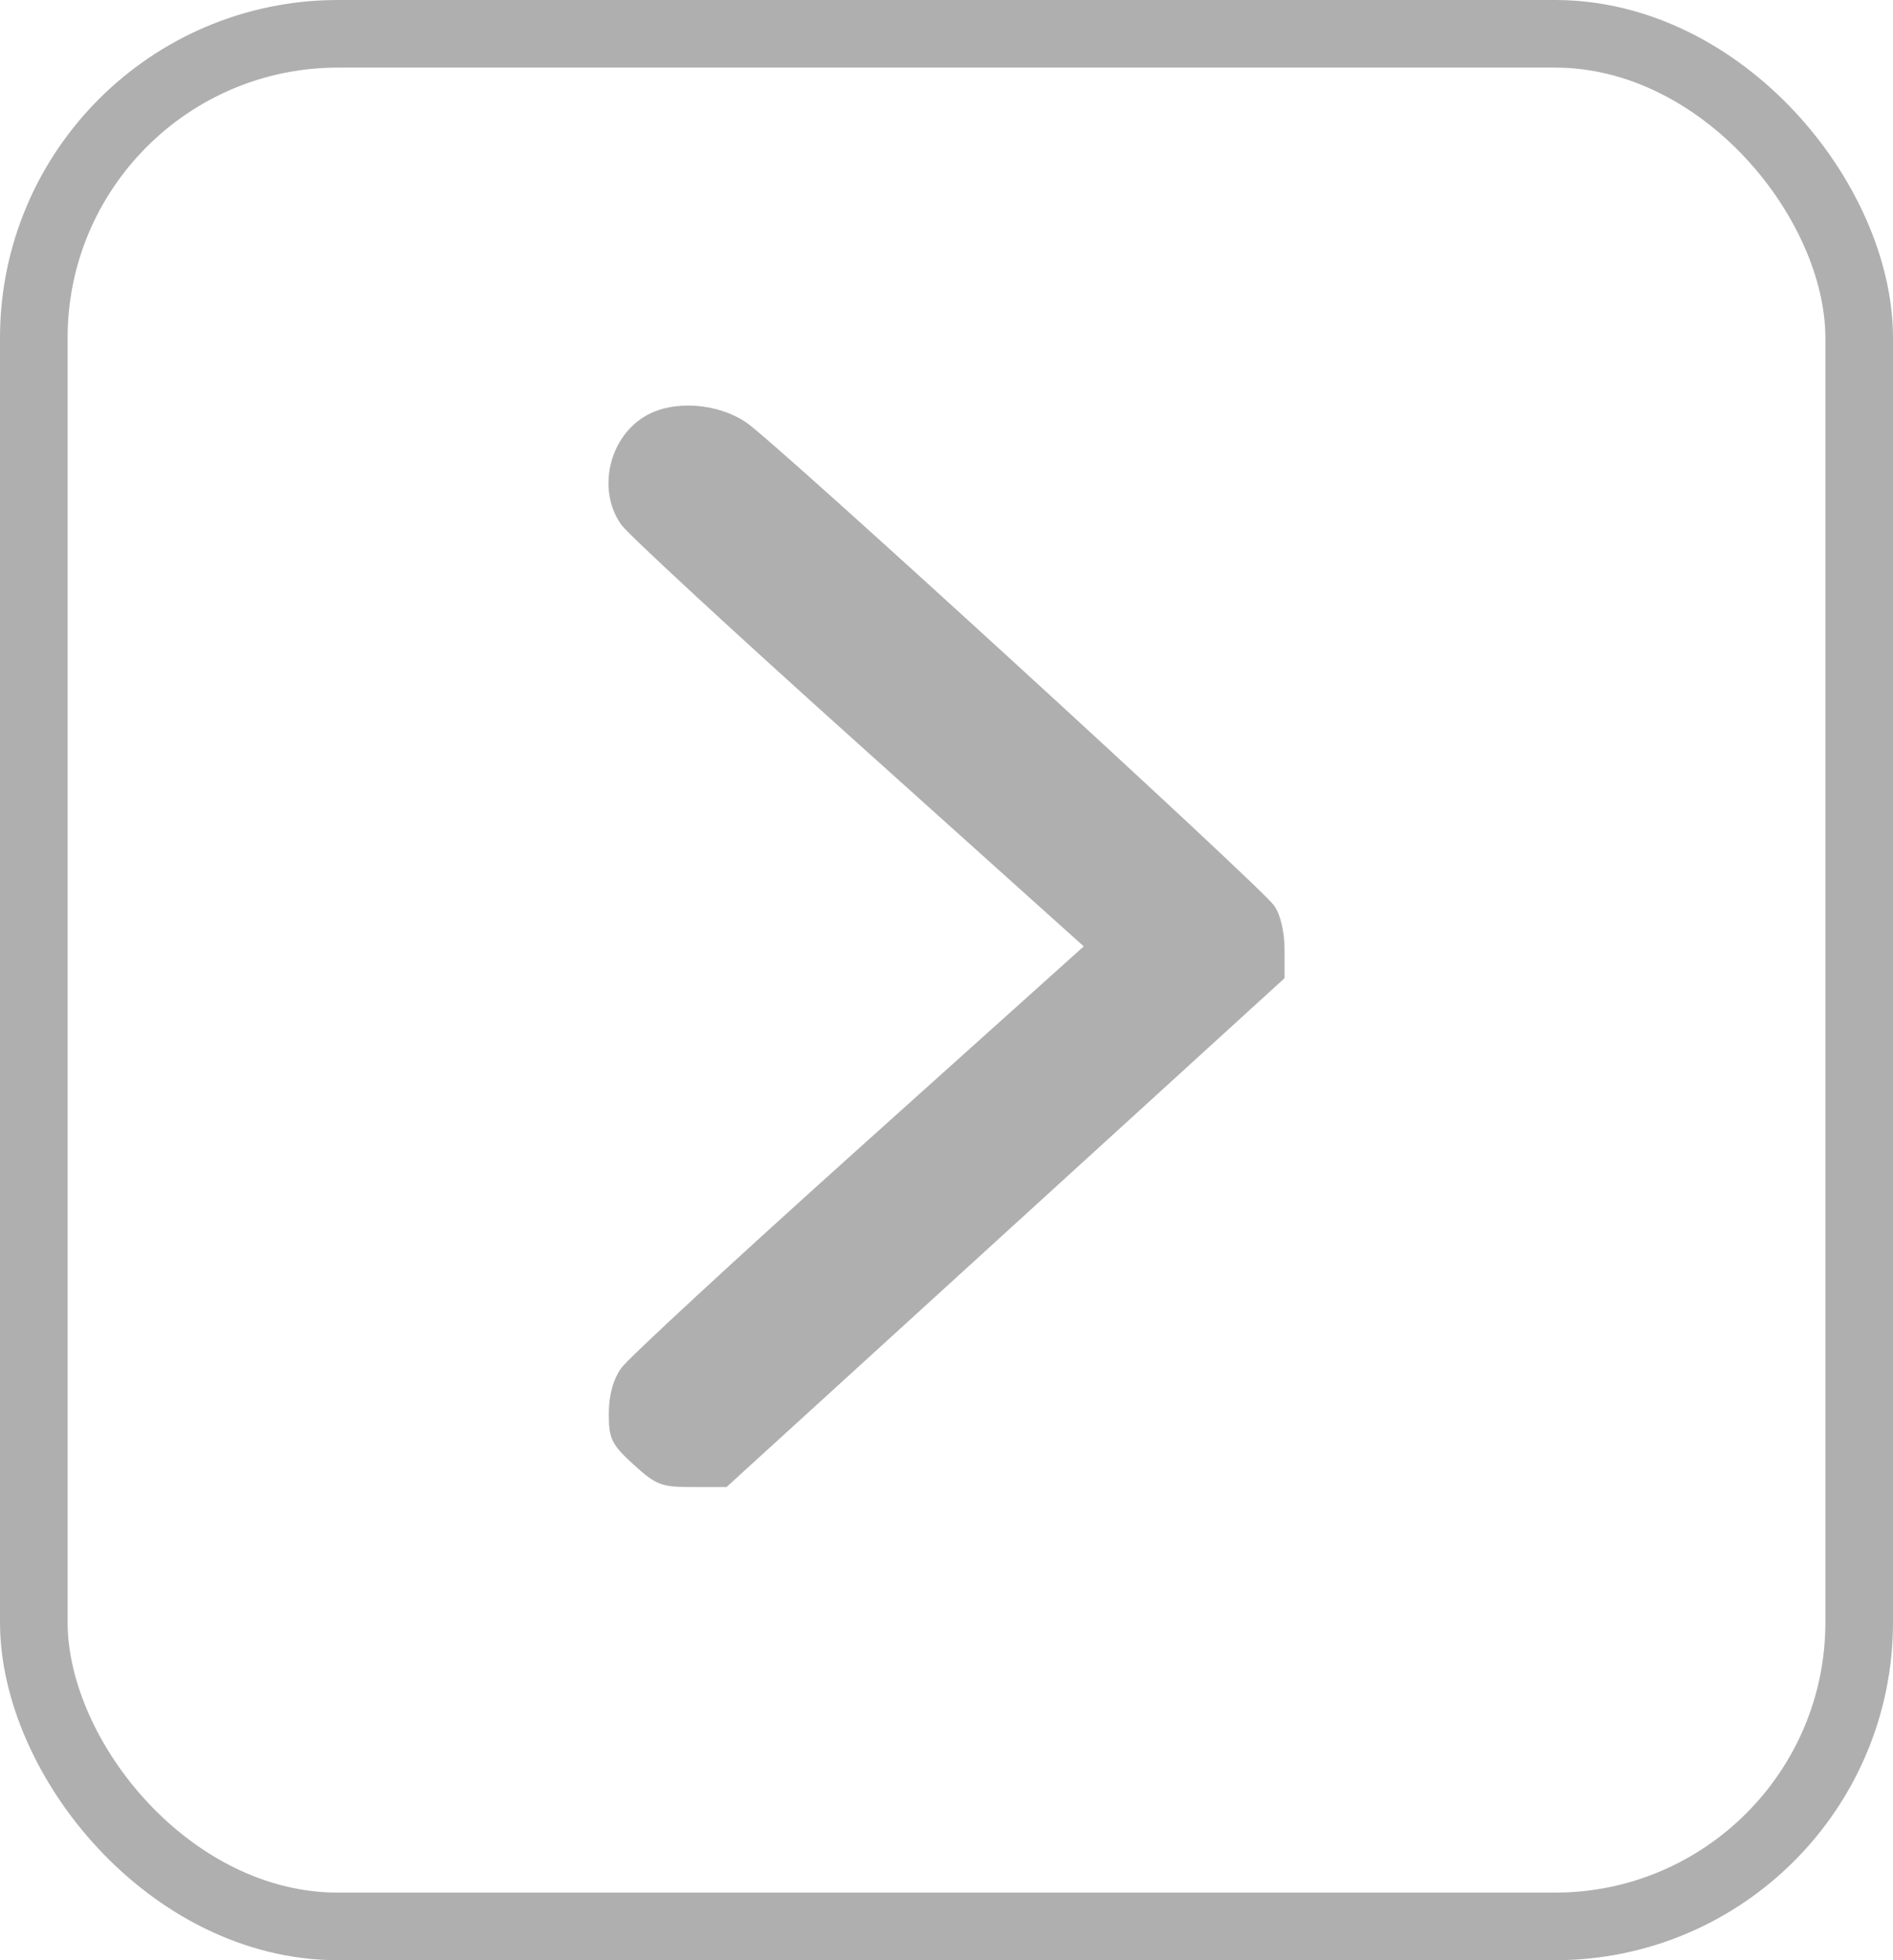 <svg width="28" height="29" viewBox="0 0 28 29" fill="none" xmlns="http://www.w3.org/2000/svg">
<path fill-rule="evenodd" clip-rule="evenodd" d="M9.558 6.148C9.005 6.461 8.825 7.257 9.192 7.766C9.294 7.908 10.874 9.369 12.704 11.012L16.03 14.001L12.703 16.99C10.873 18.634 9.293 20.095 9.191 20.237C9.071 20.404 9.005 20.643 9.005 20.914C9.004 21.285 9.045 21.369 9.37 21.666C9.704 21.971 9.781 22 10.242 22L10.746 22L14.873 18.236L19 14.472L19 14.041C19 13.786 18.937 13.523 18.846 13.397C18.622 13.089 11.477 6.548 11.041 6.252C10.612 5.961 9.967 5.916 9.558 6.148Z" fill="#AFAFAF"/>
<rect x="27.5" y="28.5" width="27" height="28" rx="4.5" transform="rotate(-180 27.5 28.5)" stroke="#AFAFAF"/>
</svg>
